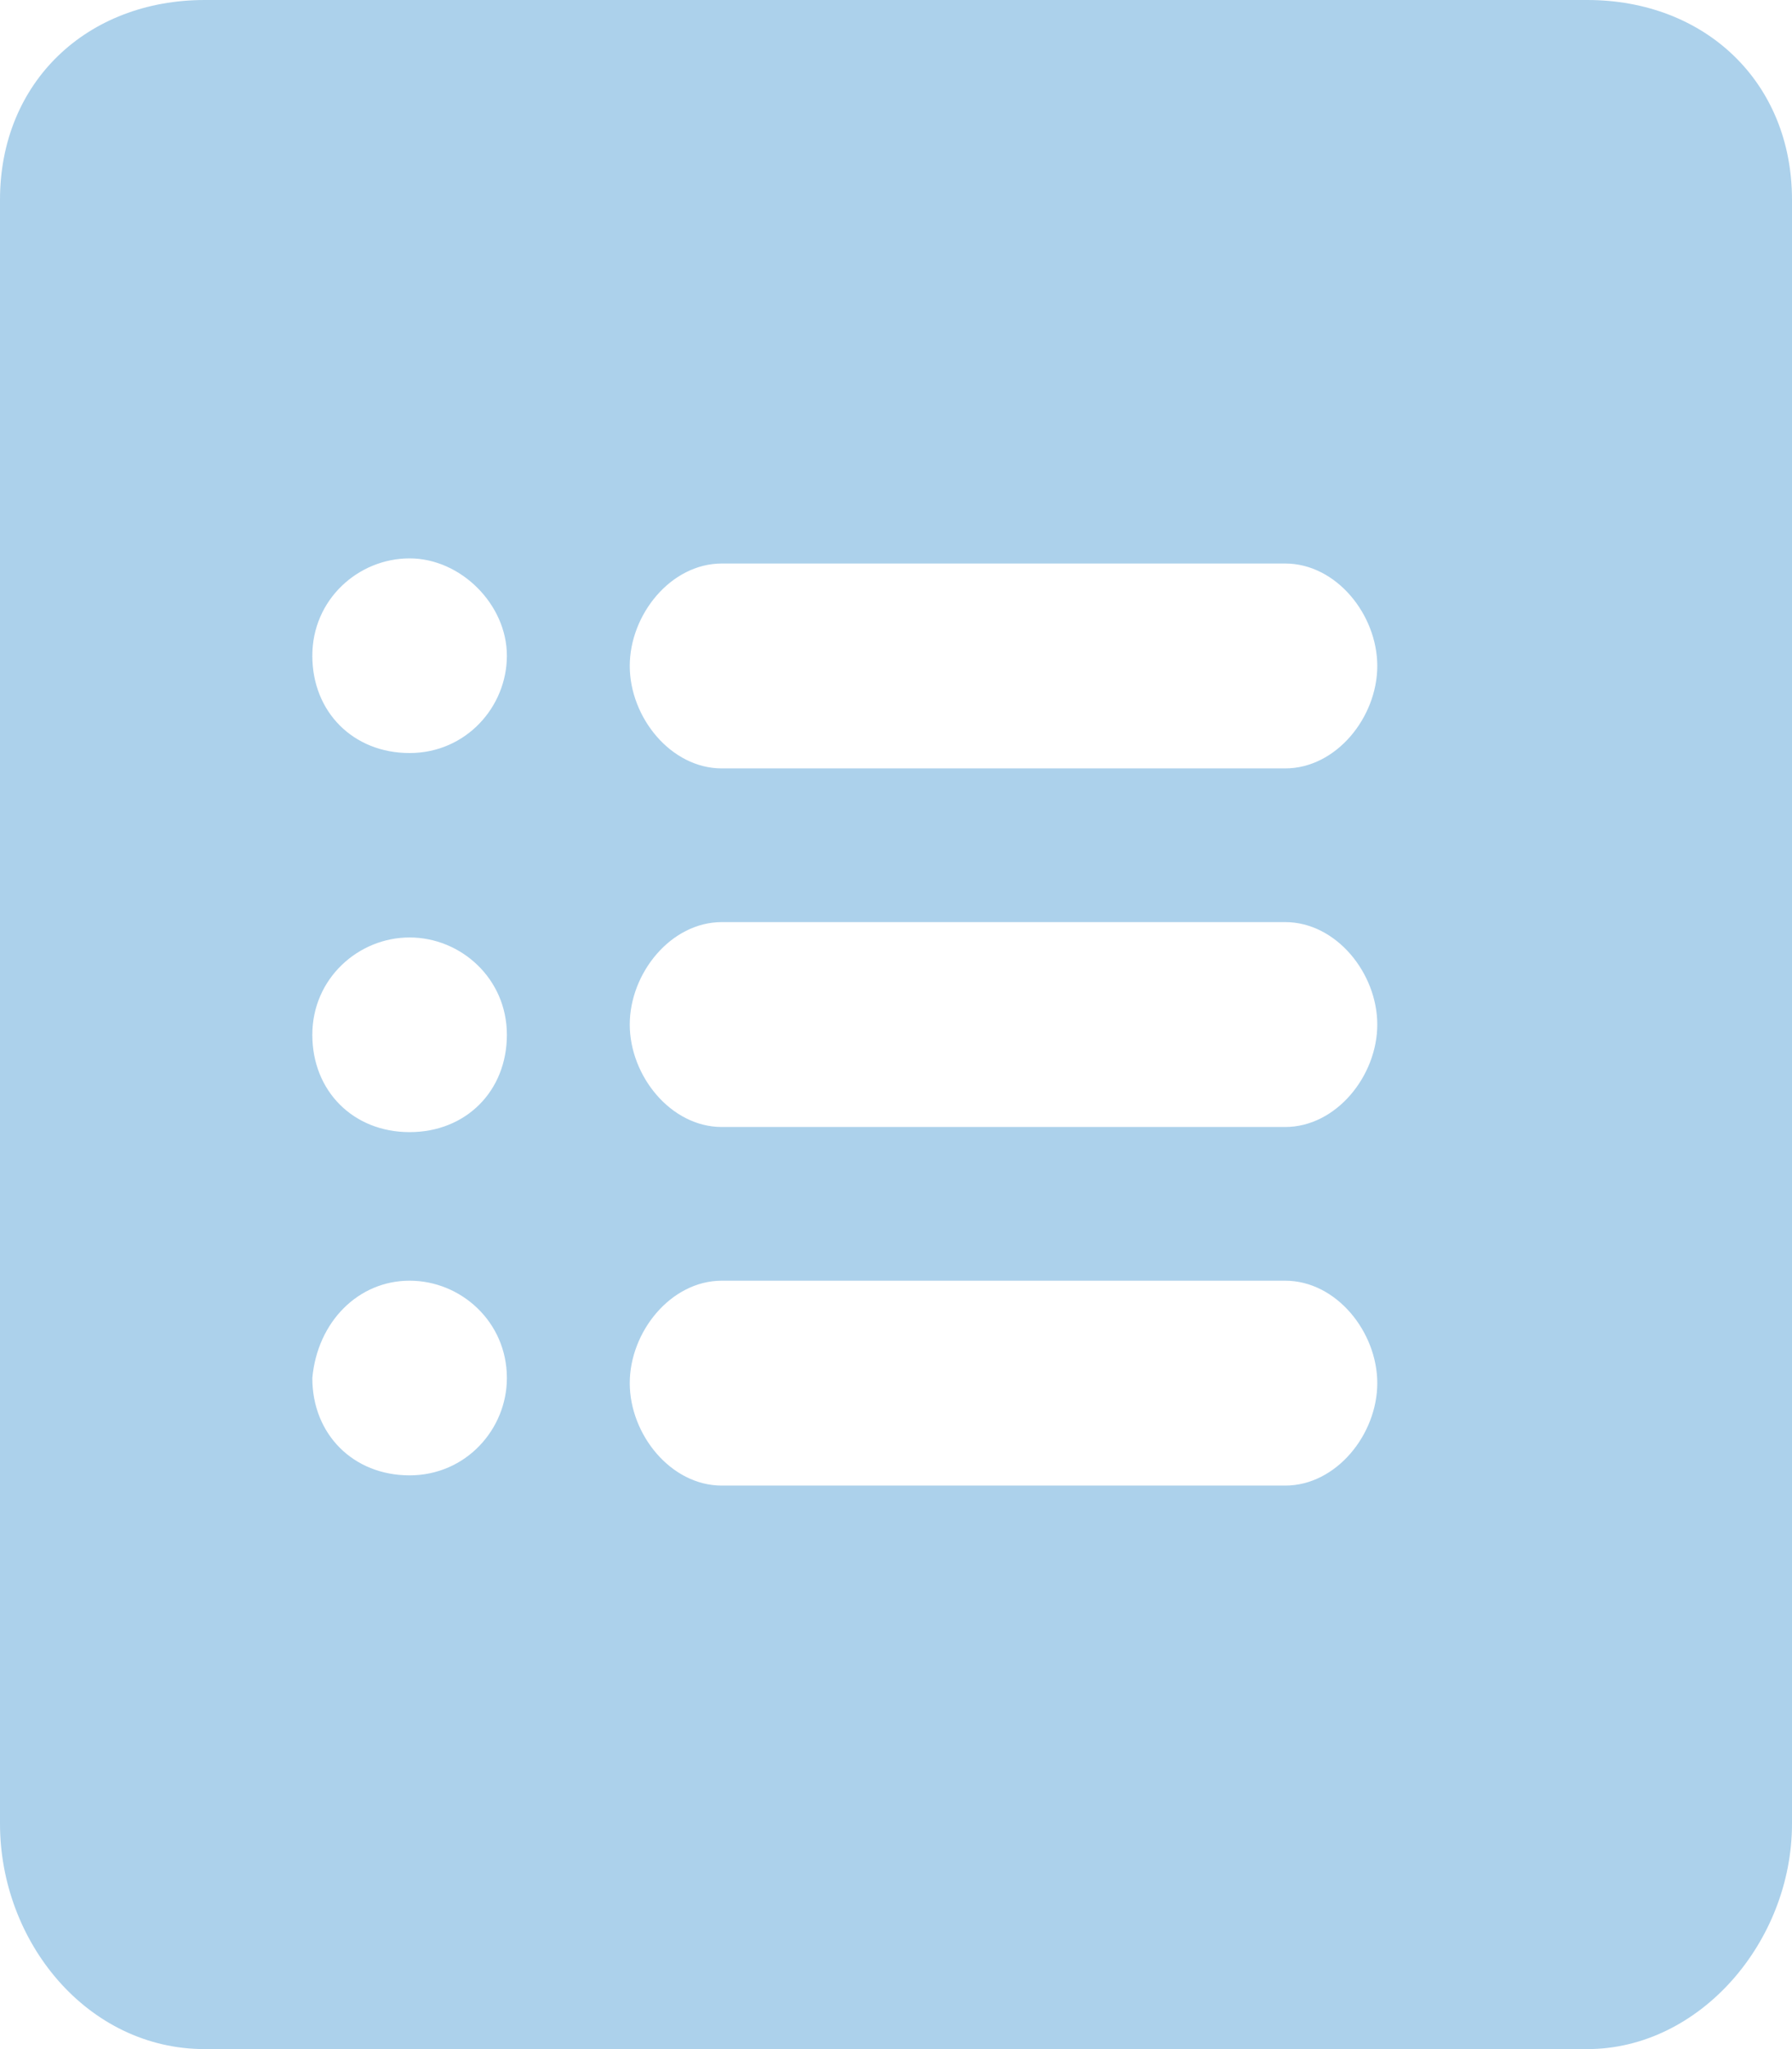 <?xml version="1.0" encoding="utf-8"?>
<!-- Generator: Adobe Illustrator 17.1.0, SVG Export Plug-In . SVG Version: 6.00 Build 0)  -->
<!DOCTYPE svg PUBLIC "-//W3C//DTD SVG 1.1//EN" "http://www.w3.org/Graphics/SVG/1.1/DTD/svg11.dtd">
<svg version="1.1" id="Layer_1" xmlns="http://www.w3.org/2000/svg" xmlns:xlink="http://www.w3.org/1999/xlink" x="0px" y="0px"
	 viewBox="0 0 35 40" enable-background="new 0 0 35 40" xml:space="preserve">
<g>
	<path d="M8.4,35.1"/>
	<path fill="#ACD1EB" d="M31,0H4C1.7,0,0,1.6,0,3.9v31.7C0,37.9,1.7,40,4,40H31c2.2,0,4-2.1,4-4.4V3.9C35,1.6,33.3,0,31,0z M8,28.8
		c-1.1,0-1.9-0.8-1.9-1.9C6.2,25.8,7,25,8,25c1,0,1.9,0.8,1.9,1.9C9.9,27.9,9.1,28.8,8,28.8z M8,22.1c-1.1,0-1.9-0.8-1.9-1.9
		S7,18.3,8,18.3c1,0,1.9,0.8,1.9,1.9S9.1,22.1,8,22.1z M8,14.7c-1.1,0-1.9-0.8-1.9-1.9S7,10.9,8,10.9c1,0,1.9,0.9,1.9,1.9
		S9.1,14.7,8,14.7z M25.1,29h-11c-1,0-1.8-1-1.8-2c0-1,0.8-2,1.8-2h11c1,0,1.8,1,1.8,2C26.9,28,26.1,29,25.1,29z M25.1,22h-11
		c-1,0-1.8-1-1.8-2c0-1,0.8-2,1.8-2h11c1,0,1.8,1,1.8,2C26.9,21,26.1,22,25.1,22z M25.1,15h-11c-1,0-1.8-1-1.8-2c0-1,0.8-2,1.8-2h11
		c1,0,1.8,1,1.8,2C26.9,14,26.1,15,25.1,15z"/>
	<path d="M24.5,11.4"/>
	<path d="M24.5,19.2"/>
	<path d="M24.5,27"/>
</g>
</svg>
